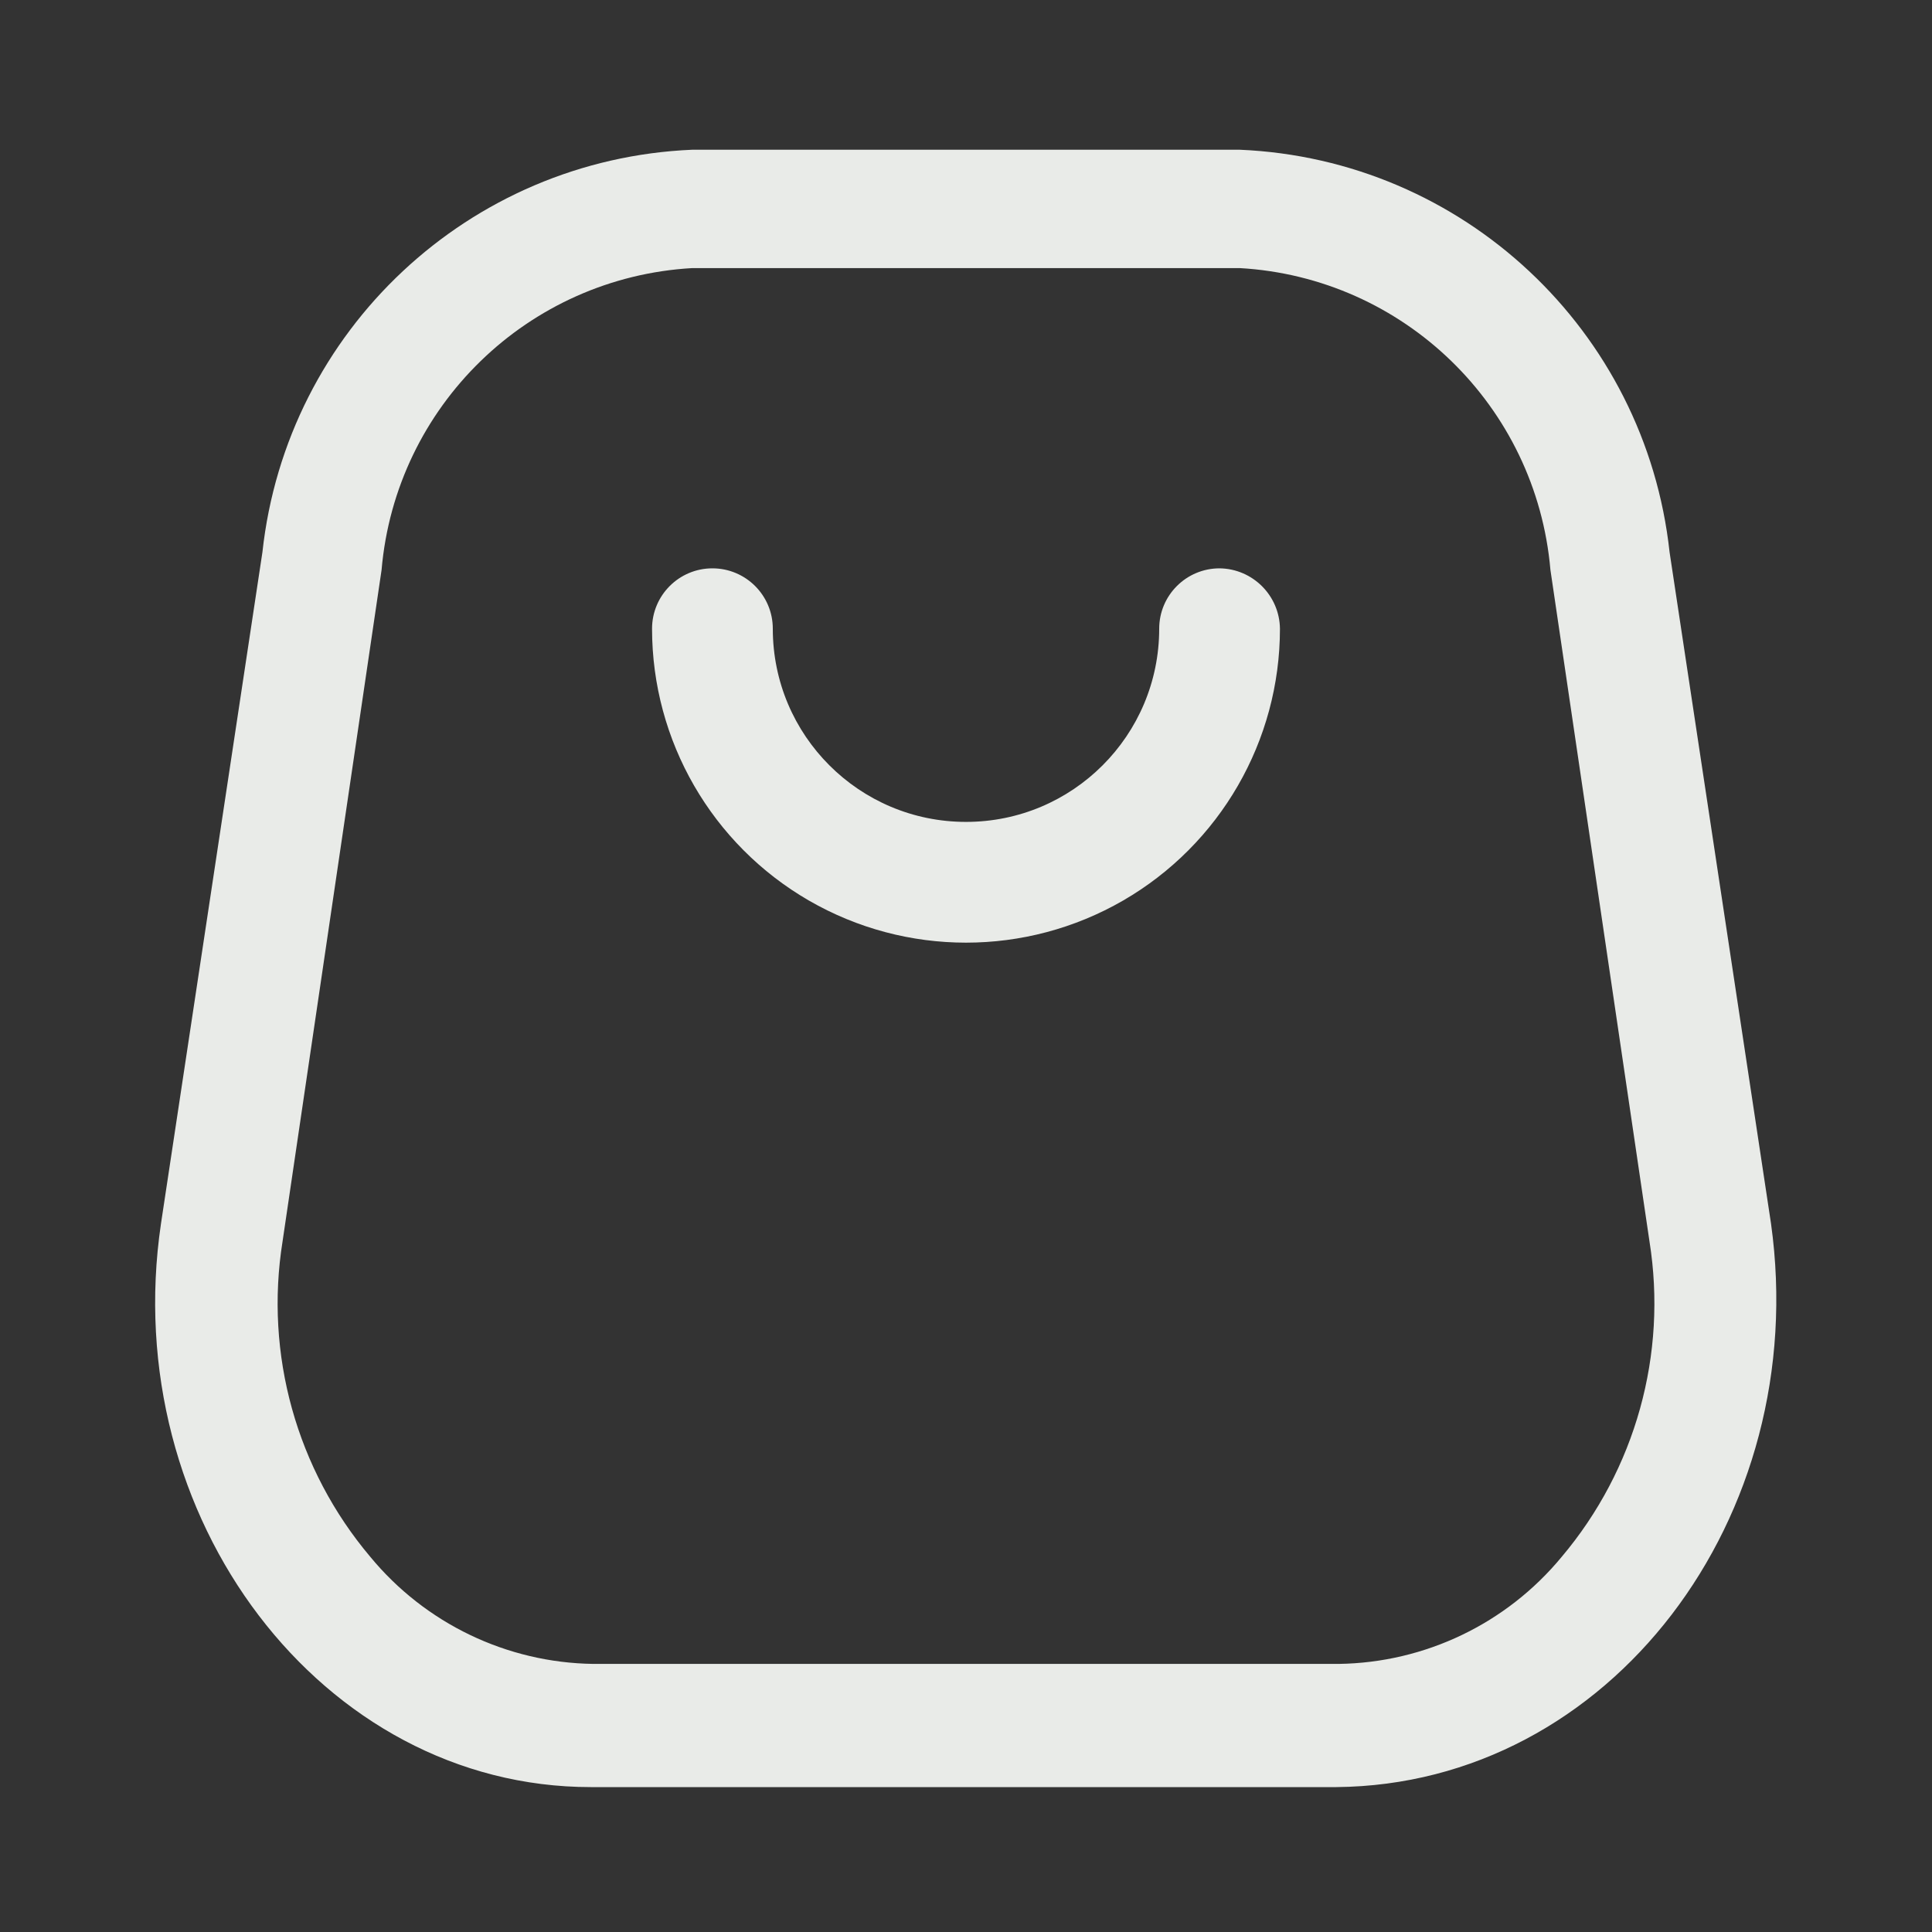 <svg width="46" height="46" viewBox="0 0 46 46" fill="none" xmlns="http://www.w3.org/2000/svg">
<rect x="0" y="0" width="46" height="46" fill="#333333" stroke="none"/>
<path fill-rule="evenodd" clip-rule="evenodd" d="M39.752 13.148L42.167 29.133C43.144 36.129 38.333 42.492 31.817 42.55H14.068C7.667 42.55 2.798 36.129 3.833 29.133L6.248 13.148C6.822 7.863 11.172 3.79 16.483 3.565H29.517C34.828 3.79 39.178 7.863 39.752 13.148ZM31.874 39.617C33.932 39.588 35.873 38.656 37.183 37.068C38.94 34.987 39.703 32.244 39.273 29.555L36.915 13.57C36.578 9.668 33.426 6.606 29.517 6.383H16.483C12.573 6.606 9.422 9.668 9.085 13.57L6.728 29.555C6.297 32.244 7.06 34.987 8.817 37.068C10.127 38.656 12.068 39.588 14.126 39.617H31.874Z" fill="#E9EBE8"/>
<path d="M29.038 13.532C28.244 13.532 27.6 14.175 27.6 14.969C27.6 17.51 25.541 19.569 23 19.569C20.459 19.569 18.4 17.51 18.4 14.969C18.4 14.175 17.756 13.532 16.962 13.532C16.169 13.532 15.525 14.175 15.525 14.969C15.525 17.64 16.95 20.107 19.262 21.443C21.575 22.778 24.425 22.778 26.738 21.443C29.05 20.107 30.475 17.64 30.475 14.969C30.465 14.18 29.827 13.542 29.038 13.532Z" fill="#E9EBE8"/>
</svg>
